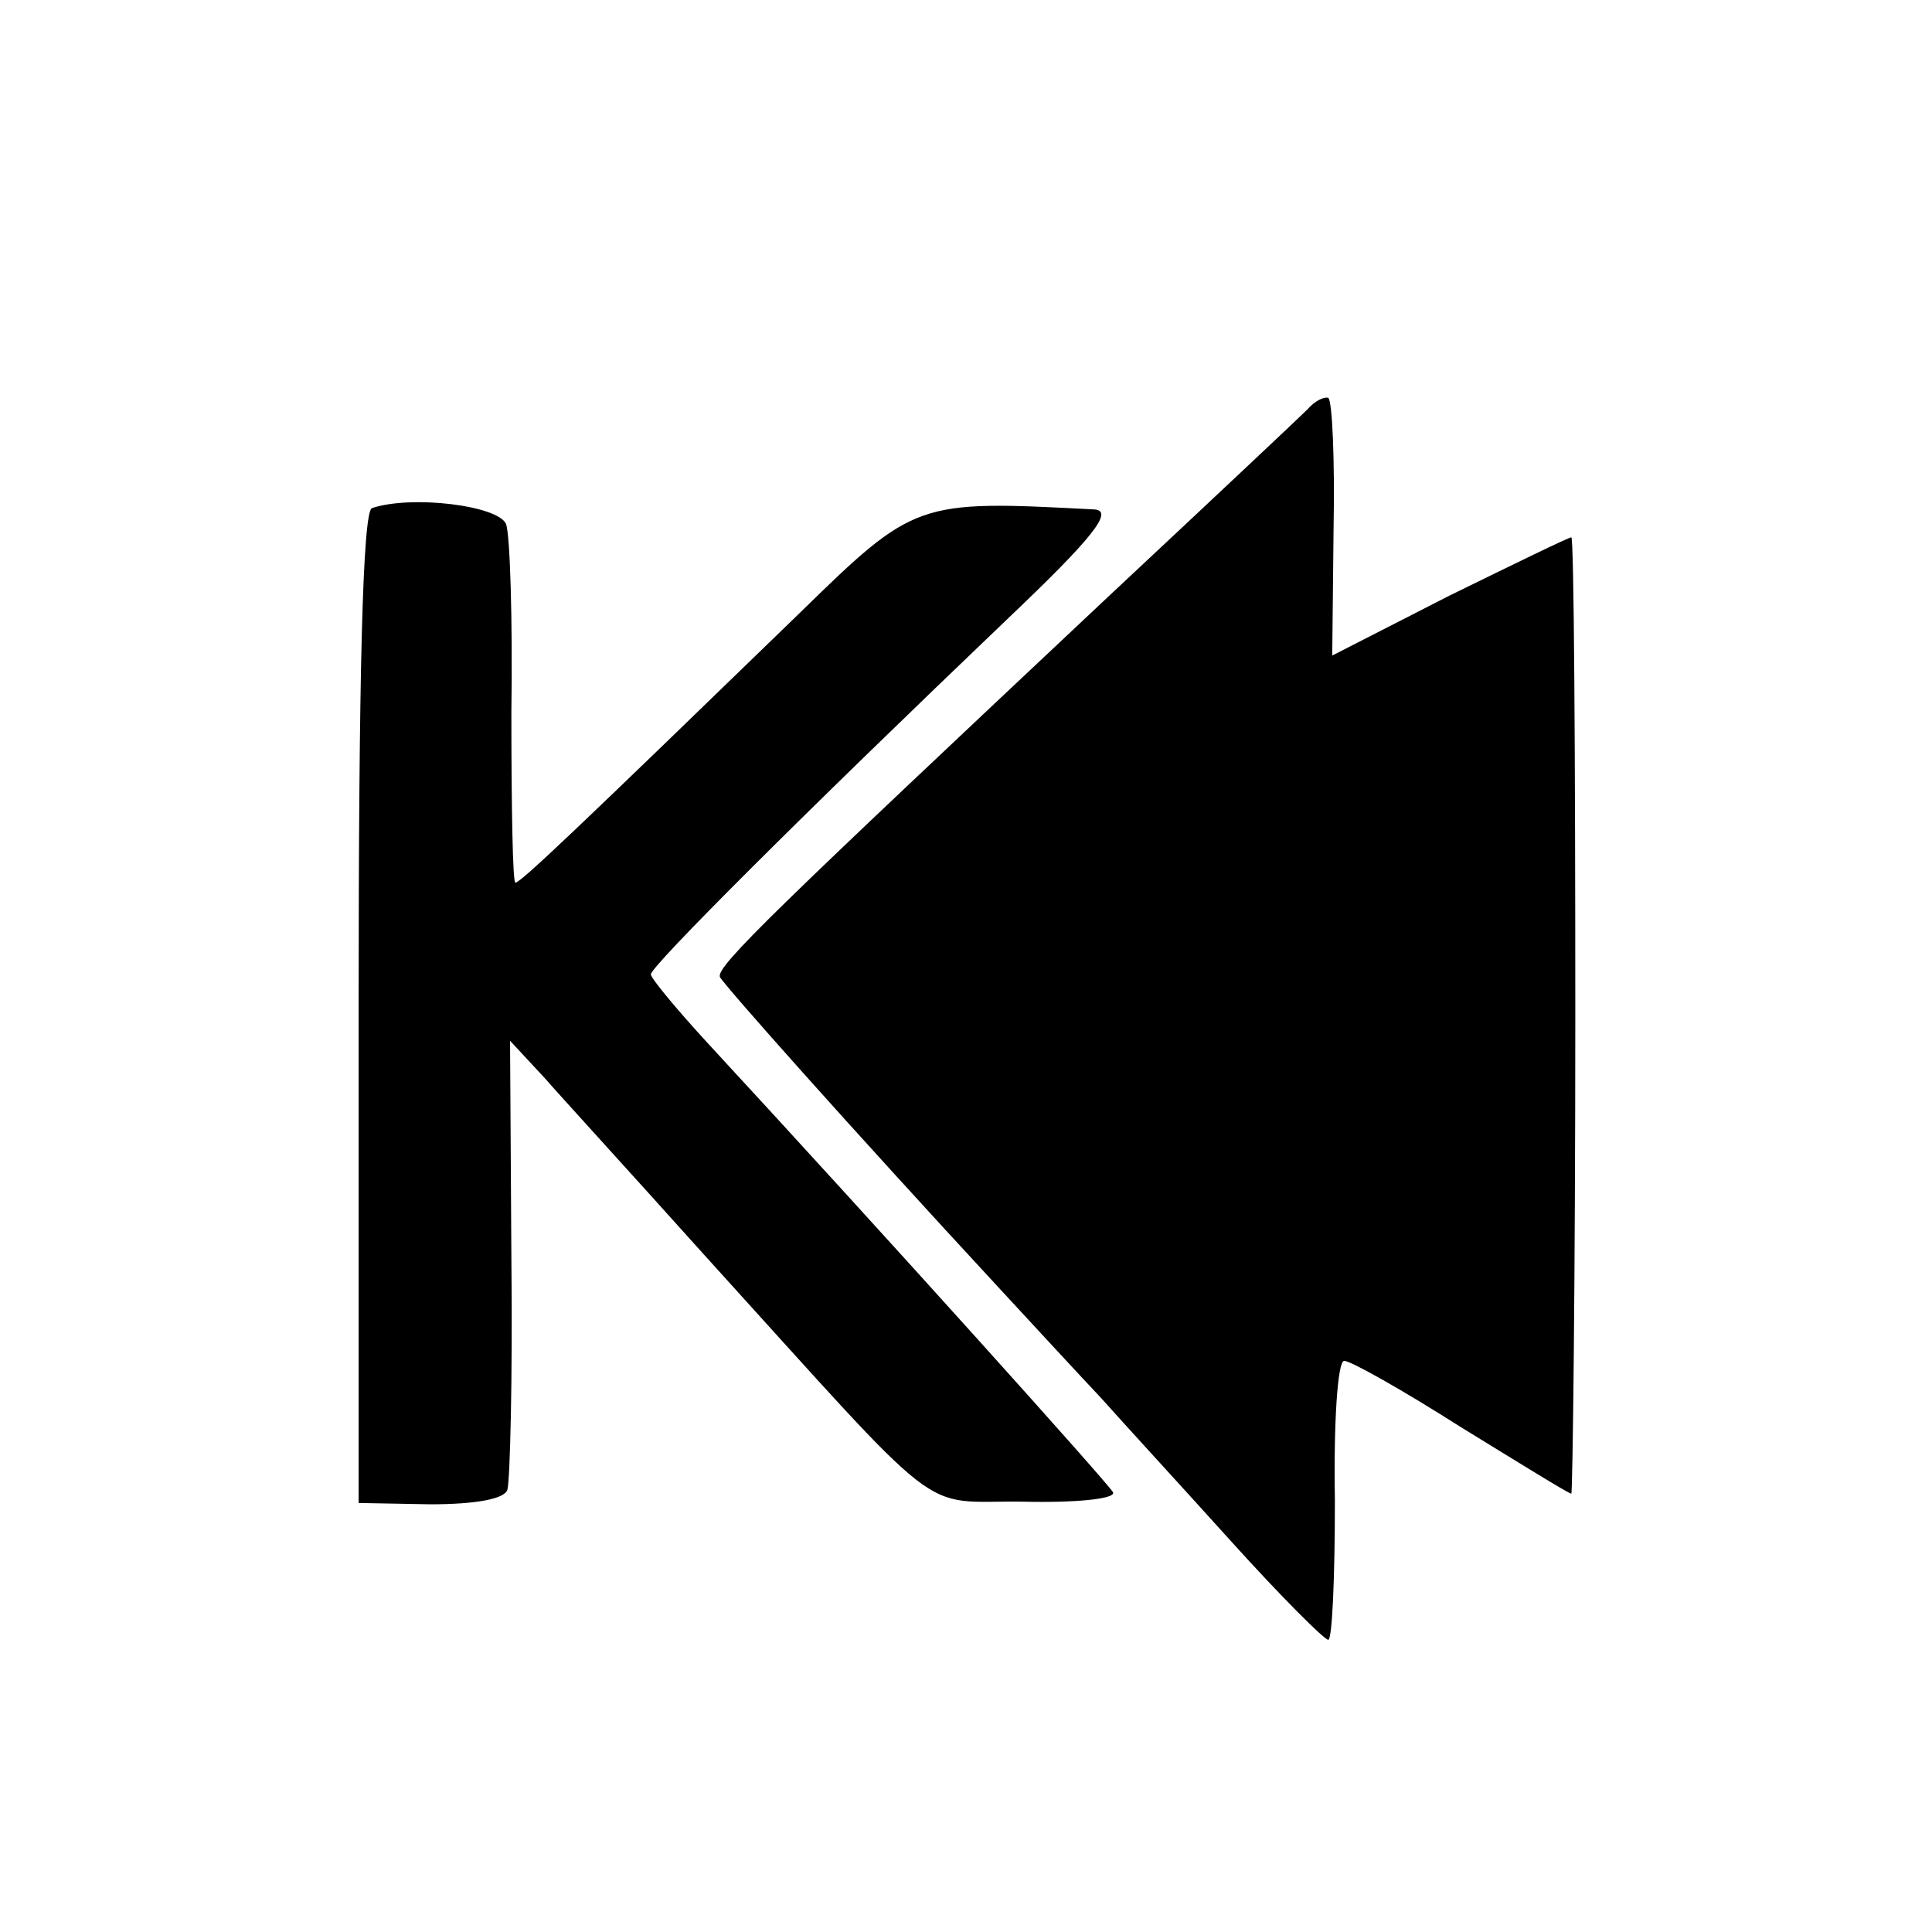 <?xml version="1.0" standalone="no"?>
<!DOCTYPE svg PUBLIC "-//W3C//DTD SVG 20010904//EN"
 "http://www.w3.org/TR/2001/REC-SVG-20010904/DTD/svg10.dtd">
<svg version="1.0" xmlns="http://www.w3.org/2000/svg"
 width="16pt" height="16pt" viewBox="0 0 16 16"
 preserveAspectRatio="xMidYMid meet">
<g transform="translate(0,16) scale(0.011,-0.011)"
fill="#000000" stroke="none">
<path d="M984 1146 c-6 -6 -73 -69 -150 -141 -250 -235 -295 -278 -292 -286 3
-6 98 -113 210 -234 25 -27 60 -65 77 -83 16 -18 61 -67 98 -108 37 -41 70
-74 73 -74 3 0 5 47 5 105 -1 58 2 105 7 105 5 0 44 -22 88 -50 44 -27 81 -50
83 -50 1 0 3 162 3 360 0 198 -1 360 -3 360 -2 0 -43 -20 -92 -44 l-88 -45 1
95 c1 53 -1 97 -4 99 -3 1 -10 -2 -16 -9z"/>
<path d="M280 1072 c-7 -3 -10 -127 -10 -376 l0 -373 54 -1 c34 0 56 4 58 11
2 7 4 85 3 175 l-1 163 26 -28 c14 -16 68 -75 120 -133 186 -205 160 -185 240
-186 39 -1 70 2 68 7 -3 6 -171 193 -305 338 -23 25 -43 49 -43 52 0 6 113
119 270 269 62 59 79 80 64 81 -134 7 -135 7 -223 -79 -165 -160 -209 -202
-213 -202 -2 0 -3 57 -3 128 1 70 -1 134 -4 142 -6 14 -71 22 -101 12z"/>
</g>
</svg>

